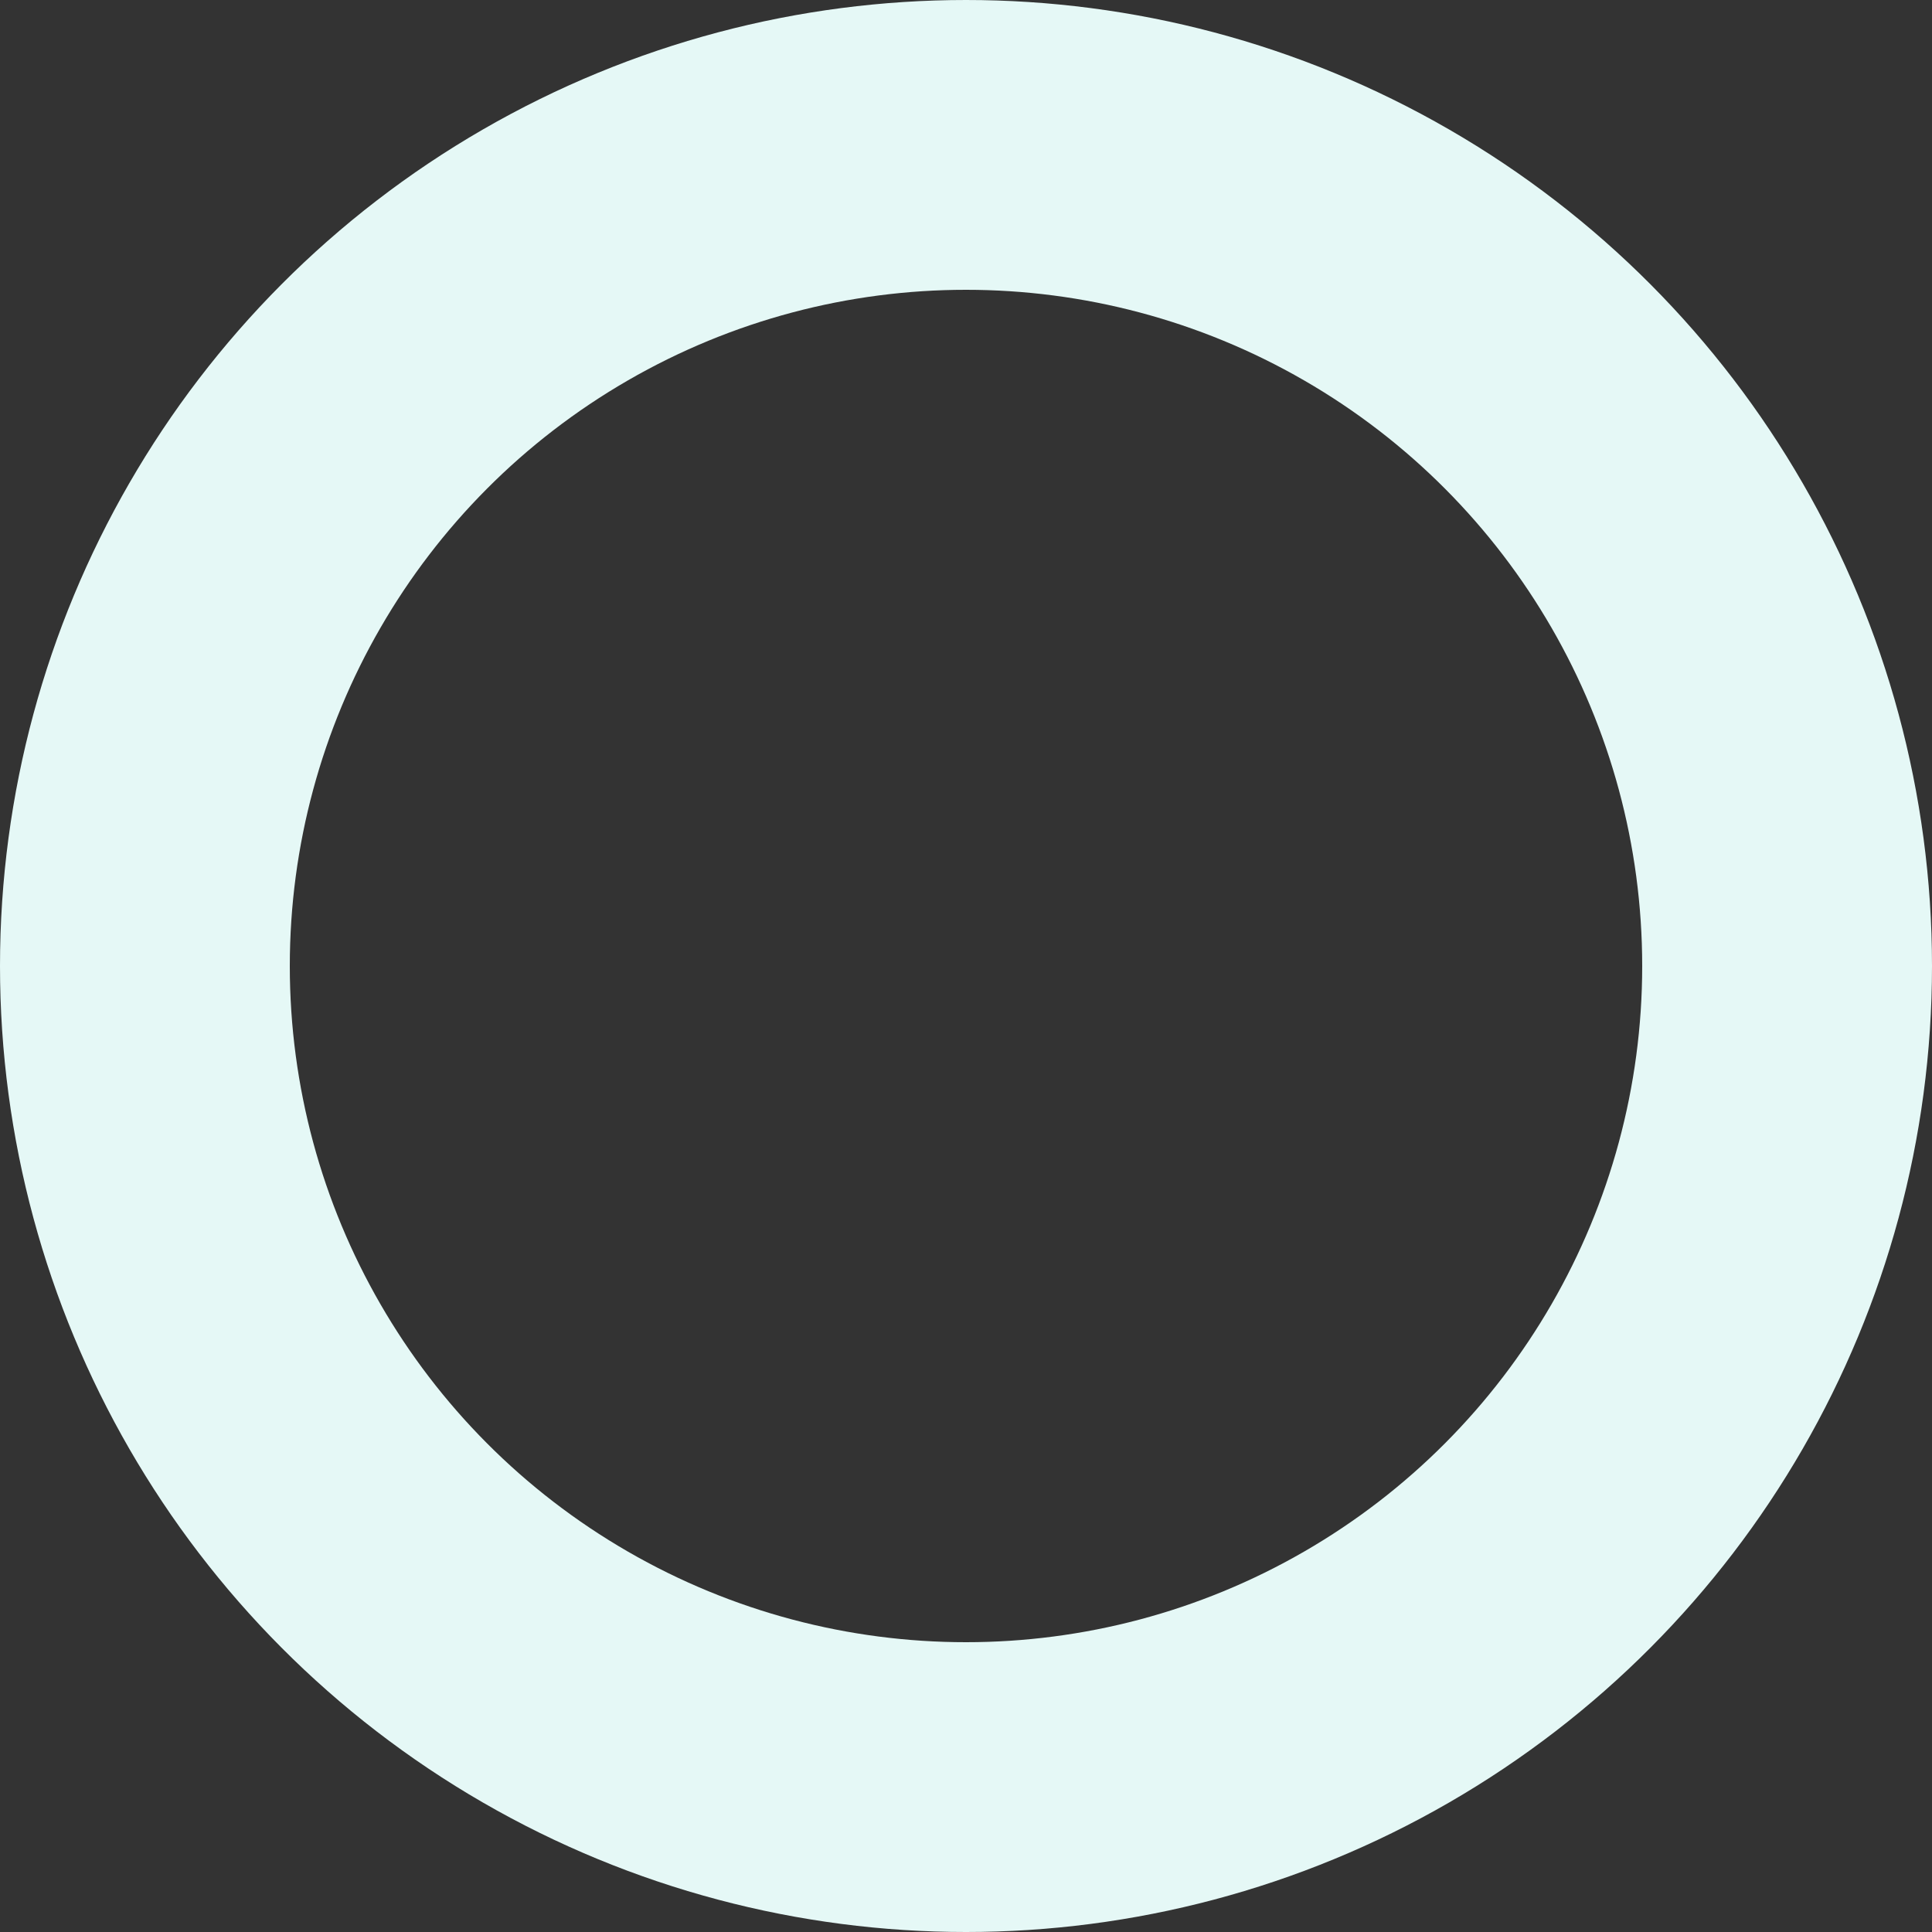 <svg xmlns="http://www.w3.org/2000/svg" width="80" height="80" viewBox="0 0 80 80">
  <rect x="0" y="0" width="80" height="80" fill="#333333" stroke="none"/>
  <g id="Ellipse_17" data-name="Ellipse 17" fill="none" stroke="#e5f8f6" stroke-width="12">
    <circle cx="40" cy="40" r="40" stroke="none"/>
    <circle cx="40" cy="40" r="34" fill="none"/>
  </g>
</svg>
